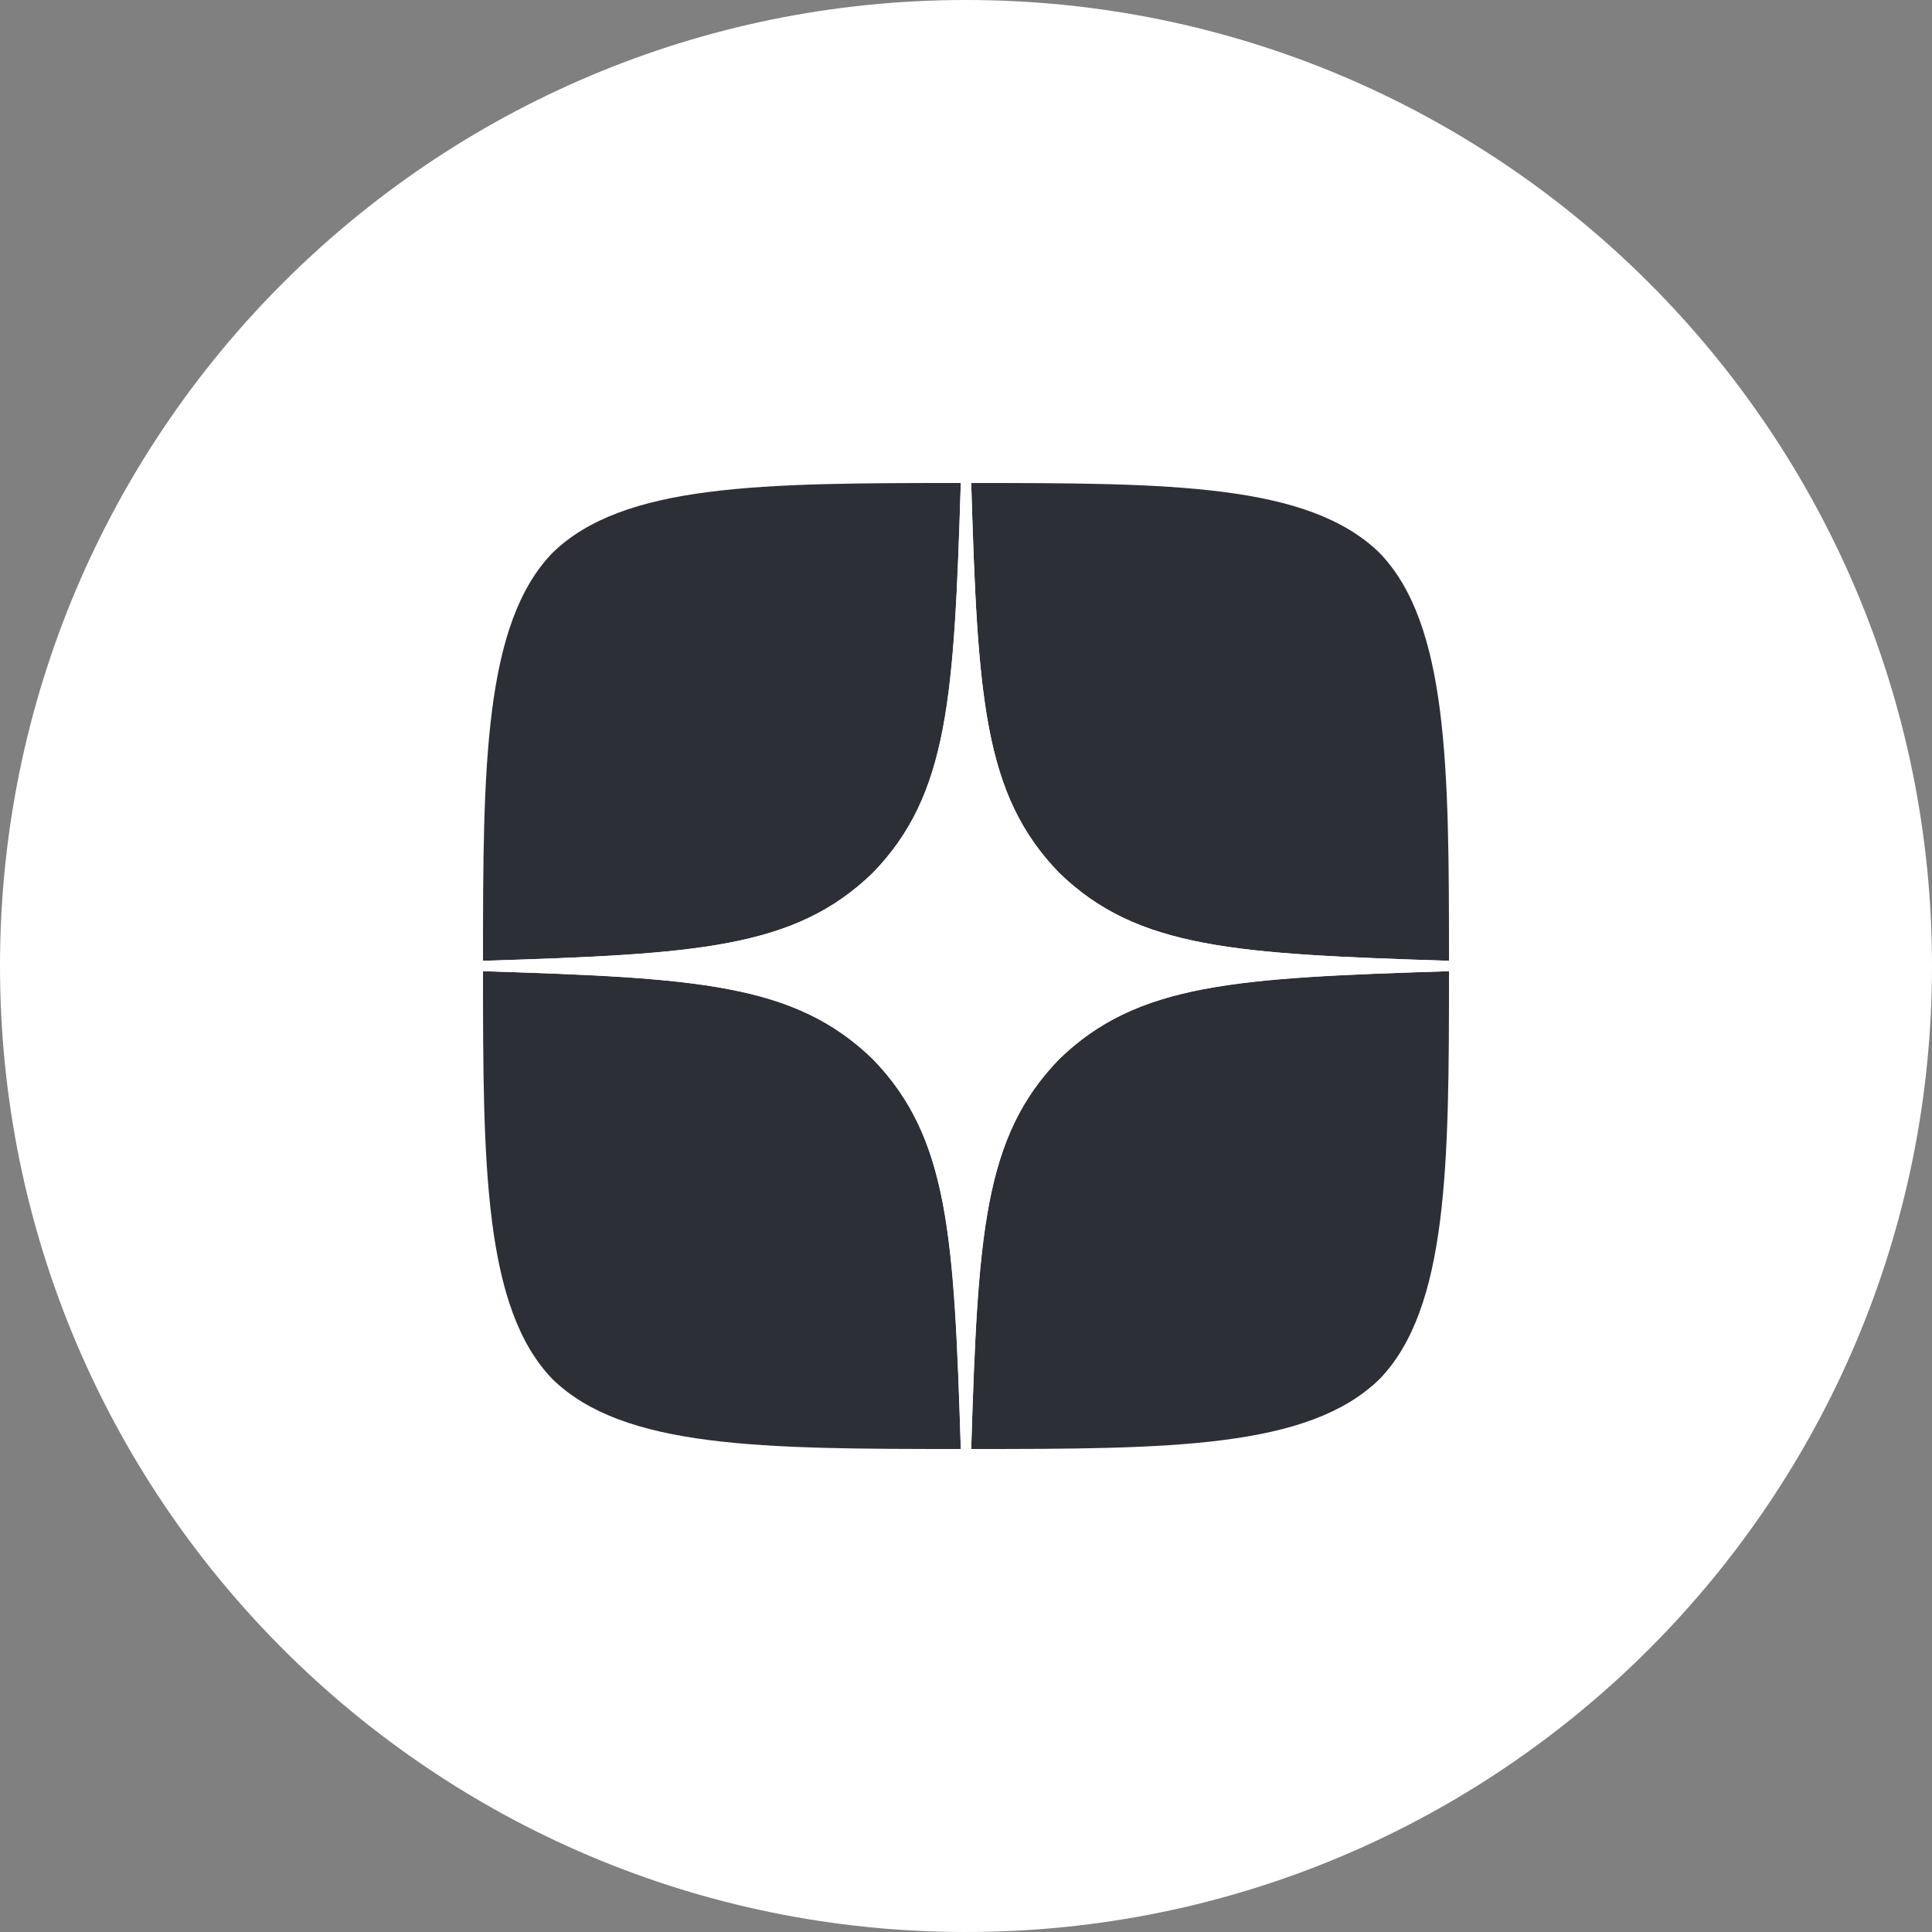 <svg width="32" height="32" fill="none" xmlns="http://www.w3.org/2000/svg"><rect width="100%" height="100%" fill="#808080" stroke="none"/><path d="M0 16C0 7.163 7.163 0 16 0s16 7.163 16 16-7.163 16-16 16S0 24.837 0 16Z" fill="#fff"/><path d="M17.543 17.543c-1.257 1.297-1.349 2.914-1.457 6.457 3.303 0 5.583-.011 6.76-1.154C23.989 21.669 24 19.28 24 16.086c-3.543.114-5.16.2-6.457 1.457ZM8 16.086c0 3.194.011 5.583 1.154 6.76C10.331 23.989 12.611 24 15.914 24c-.114-3.543-.2-5.16-1.457-6.457-1.297-1.257-2.914-1.349-6.457-1.457ZM15.914 8c-3.297 0-5.583.011-6.76 1.154C8.011 10.331 8 12.72 8 15.914c3.543-.114 5.16-.2 6.457-1.457 1.257-1.297 1.349-2.914 1.457-6.457Zm1.629 6.457C16.286 13.16 16.194 11.543 16.086 8c3.303 0 5.583.011 6.76 1.154C23.989 10.331 24 12.72 24 15.914c-3.543-.114-5.16-.2-6.457-1.457" fill="#2C3036"/><path d="M24 16.086v-.172c-3.543-.114-5.16-.2-6.457-1.457-1.257-1.297-1.349-2.914-1.457-6.457h-.172c-.114 3.543-.2 5.16-1.457 6.457-1.297 1.257-2.914 1.349-6.457 1.457v.172c3.543.114 5.16.2 6.457 1.457 1.257 1.297 1.349 2.914 1.457 6.457h.172c.114-3.543.2-5.16 1.457-6.457 1.297-1.257 2.914-1.349 6.457-1.457" fill="#fff"/></svg>
